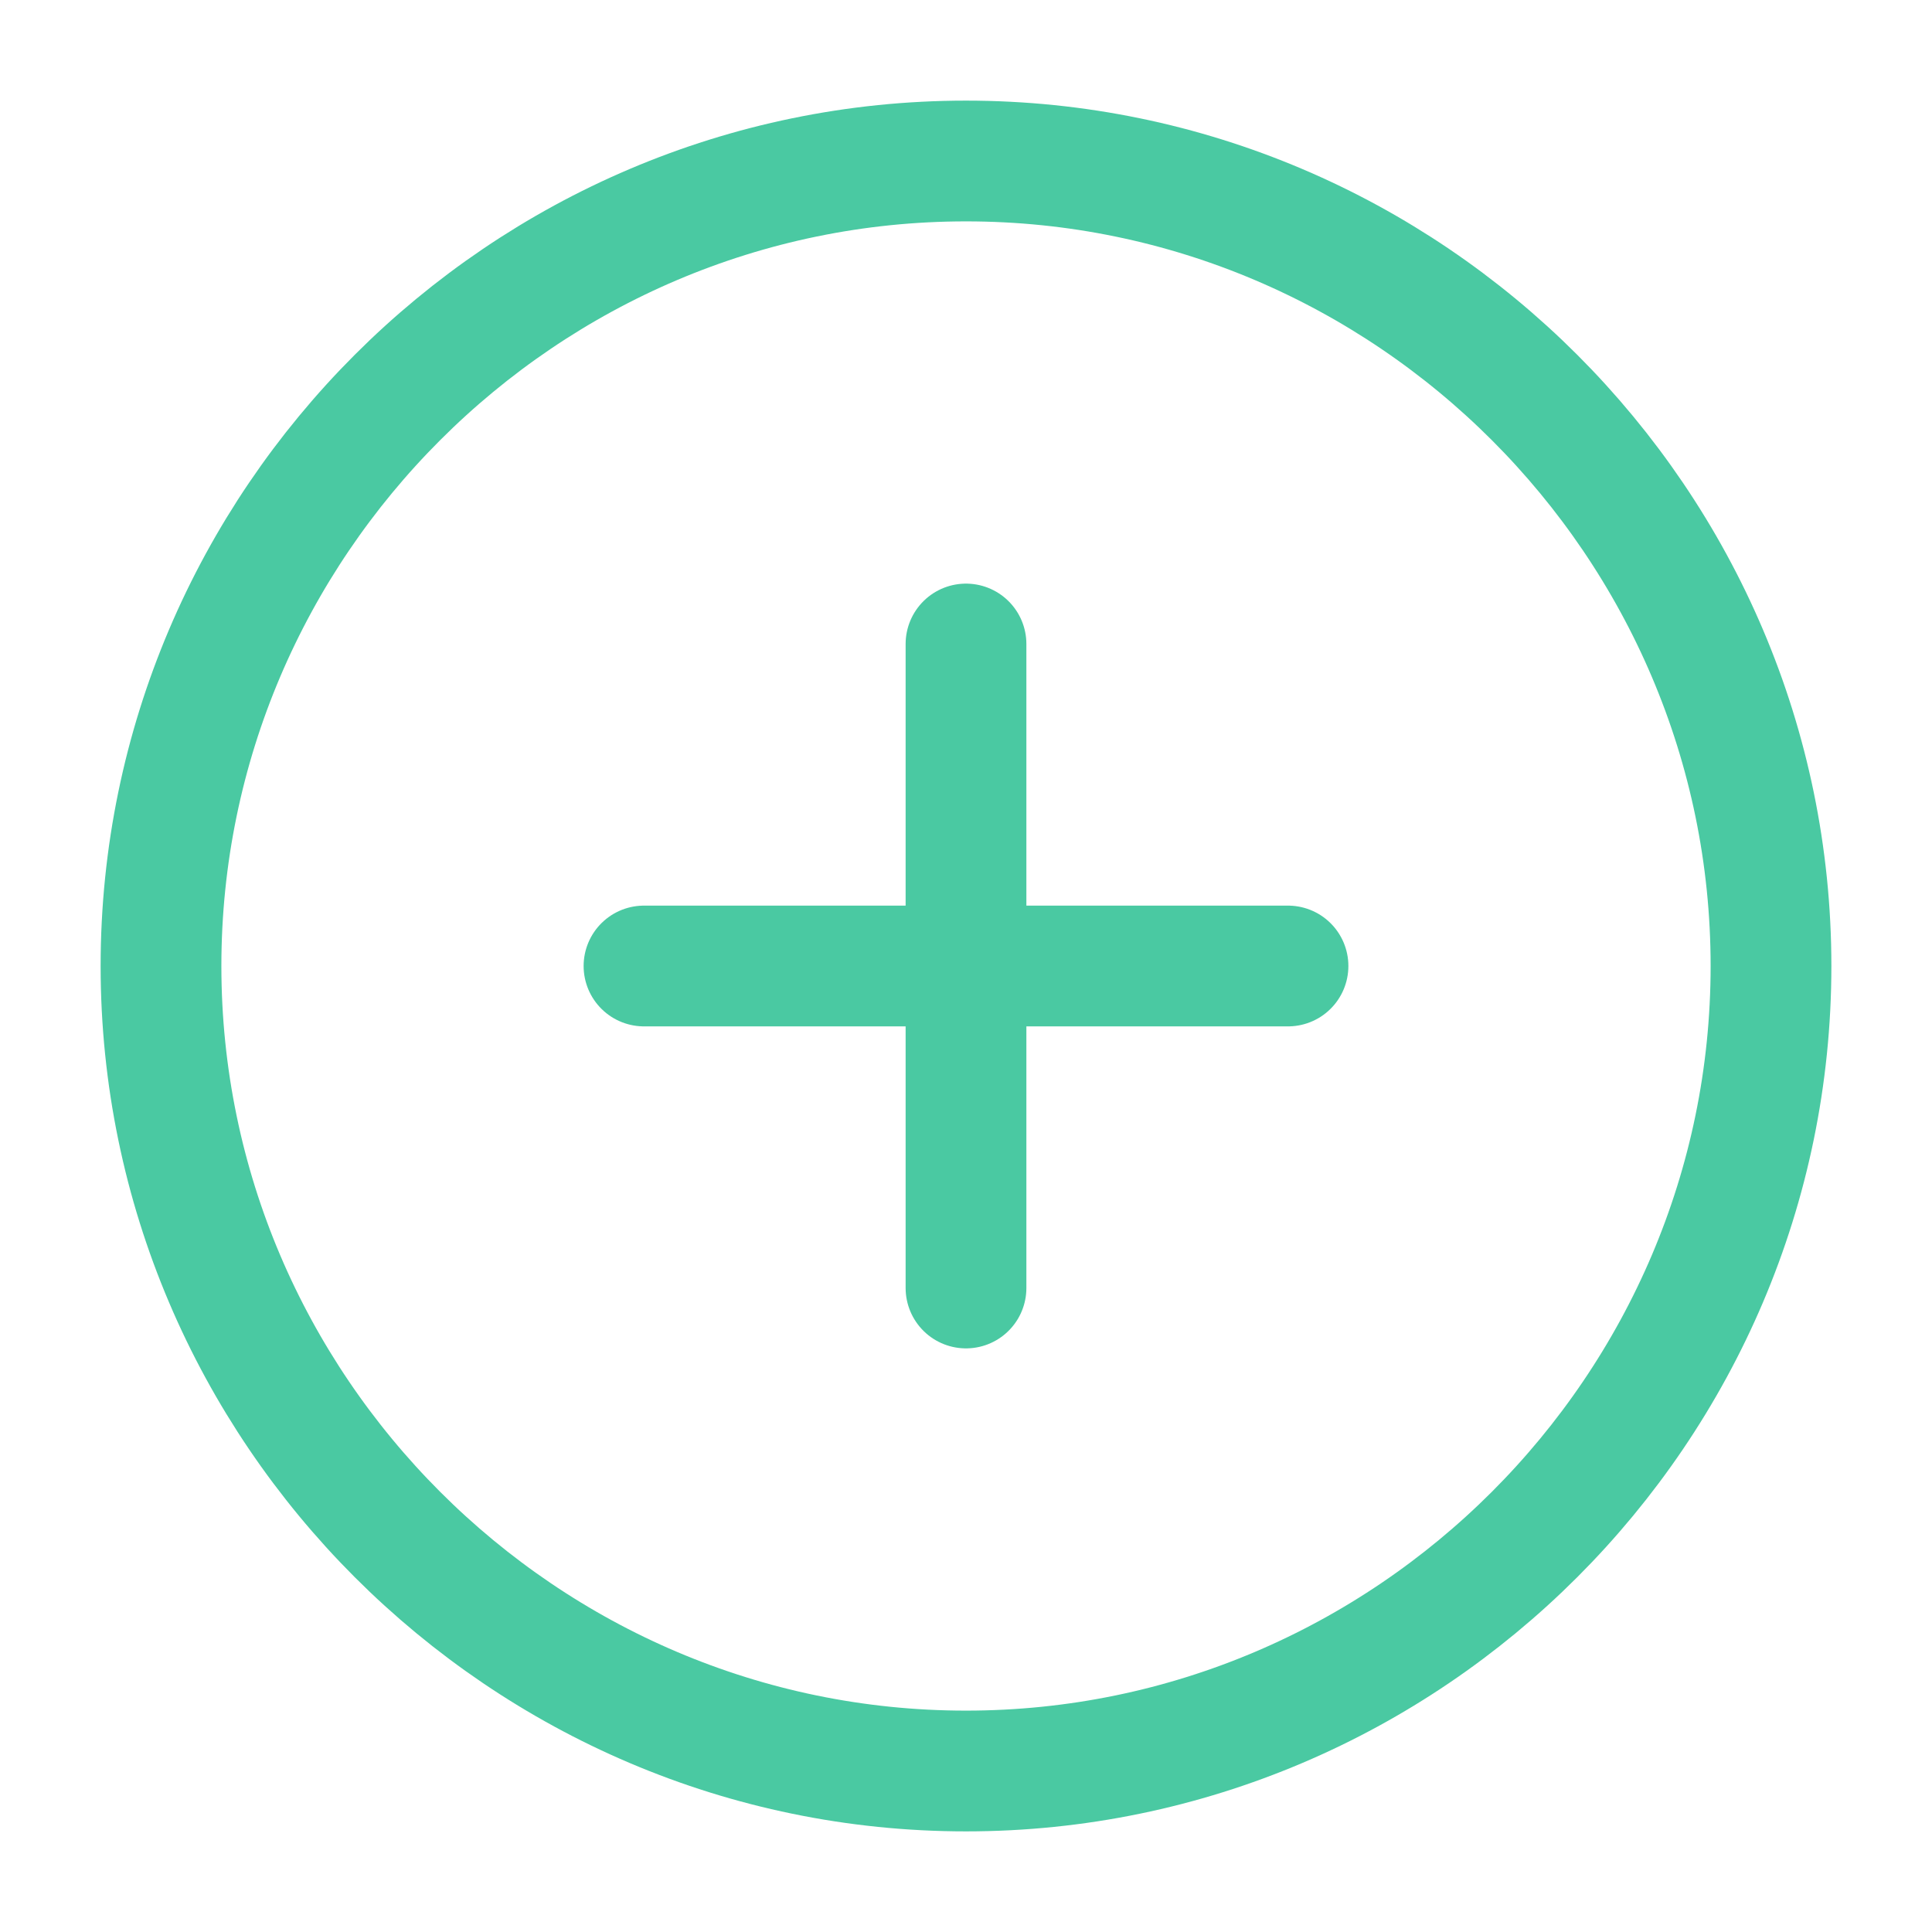 <svg width="24" height="24" viewBox="0 0 24 24" fill="none" xmlns="http://www.w3.org/2000/svg">
<path d="M12 22C17.5 22 22 17.5 22 12C22 6.5 17.5 2 12 2C6.5 2 2 6.5 2 12C2 17.5 6.5 22 12 22Z" stroke="#4AC9A2" stroke-width="1.5" stroke-linecap="round" stroke-linejoin="round"/>
<path d="M8 12H16" stroke="#4AC9A2" stroke-width="1.5" stroke-linecap="round" stroke-linejoin="round"/>
<path d="M12 16V8" stroke="#4AC9A2" stroke-width="1.5" stroke-linecap="round" stroke-linejoin="round"/>
</svg>
